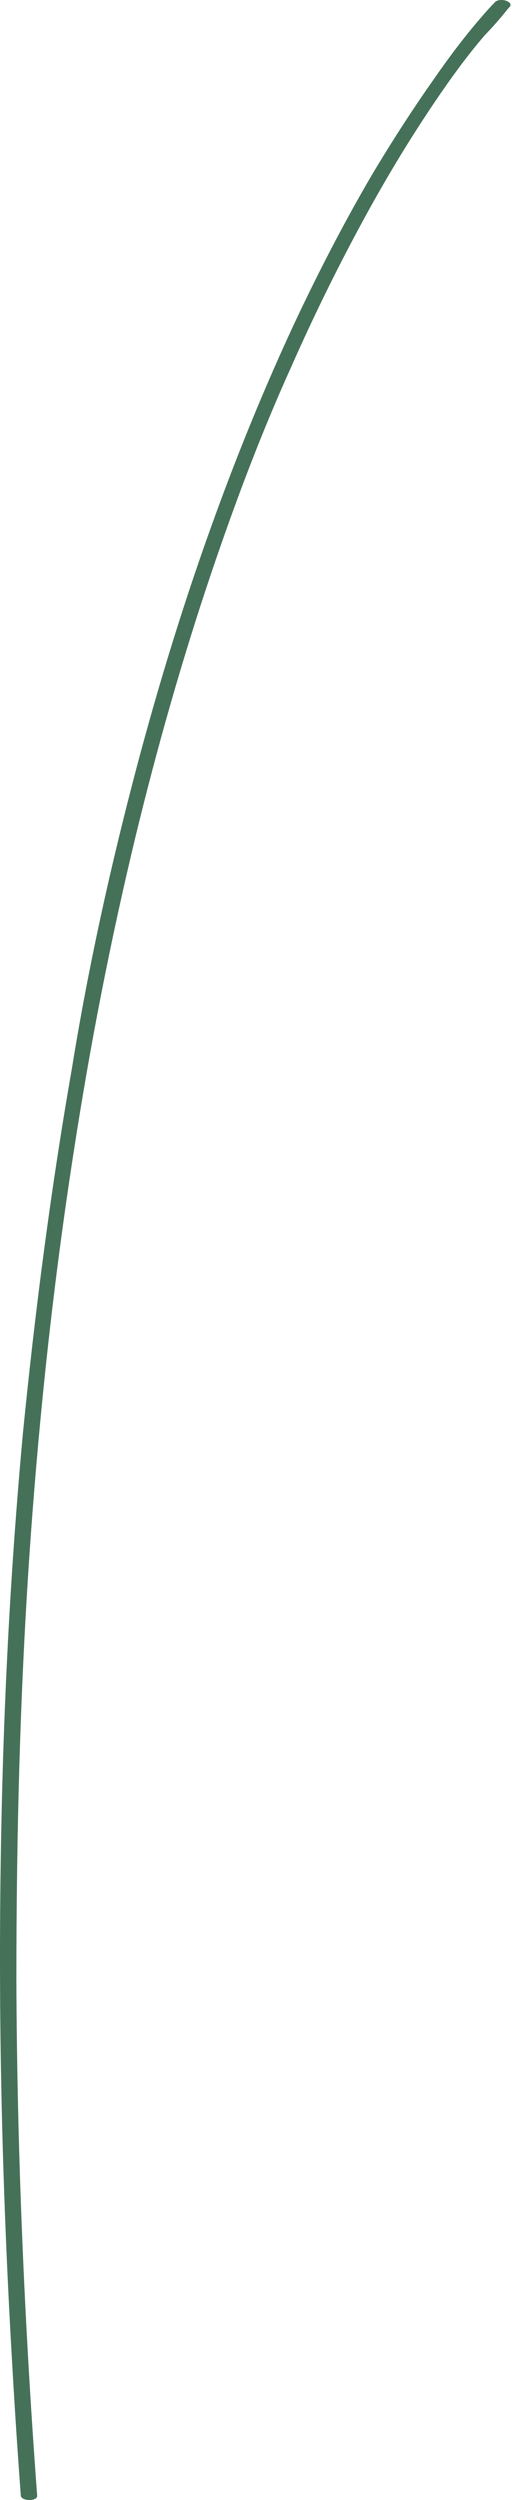 <svg width="33" height="161" viewBox="0 0 33 161" fill="none" xmlns="http://www.w3.org/2000/svg">
<path d="M31.902 0.14C31.523 0.519 31.186 0.919 30.848 1.309C29.816 2.519 28.888 3.762 28.013 5.025C26.527 7.131 25.178 9.236 23.924 11.342C22.122 14.427 20.52 17.543 19.045 20.67C17.106 24.818 15.399 28.997 13.871 33.198C11.921 38.546 10.277 43.894 8.854 49.242C7.136 55.727 5.693 62.255 4.639 68.782C3.269 76.604 2.257 84.448 1.477 92.301C0.624 101.555 0.17 110.831 0.044 120.095C-0.114 130.791 0.16 141.477 0.782 152.163C0.943 155.02 1.129 157.866 1.34 160.701C1.34 161.101 2.468 161.101 2.394 160.701C1.572 149.647 1.098 138.593 1.056 127.528C1.056 117.979 1.298 108.441 1.983 98.913C2.573 90.712 3.458 82.532 4.723 74.362C5.777 67.487 7.094 60.676 8.759 53.78C10.129 48.147 11.721 42.526 13.607 36.935C15.114 32.482 16.769 28.05 18.761 23.649C20.257 20.259 21.922 16.88 23.756 13.553C25.073 11.173 26.496 8.815 28.077 6.489C29.046 5.057 30.079 3.625 31.238 2.277C31.773 1.724 32.28 1.145 32.756 0.54L32.83 0.467C33.177 0.119 32.229 -0.197 31.881 0.151L31.902 0.14Z" fill="#457158"/>
</svg>
